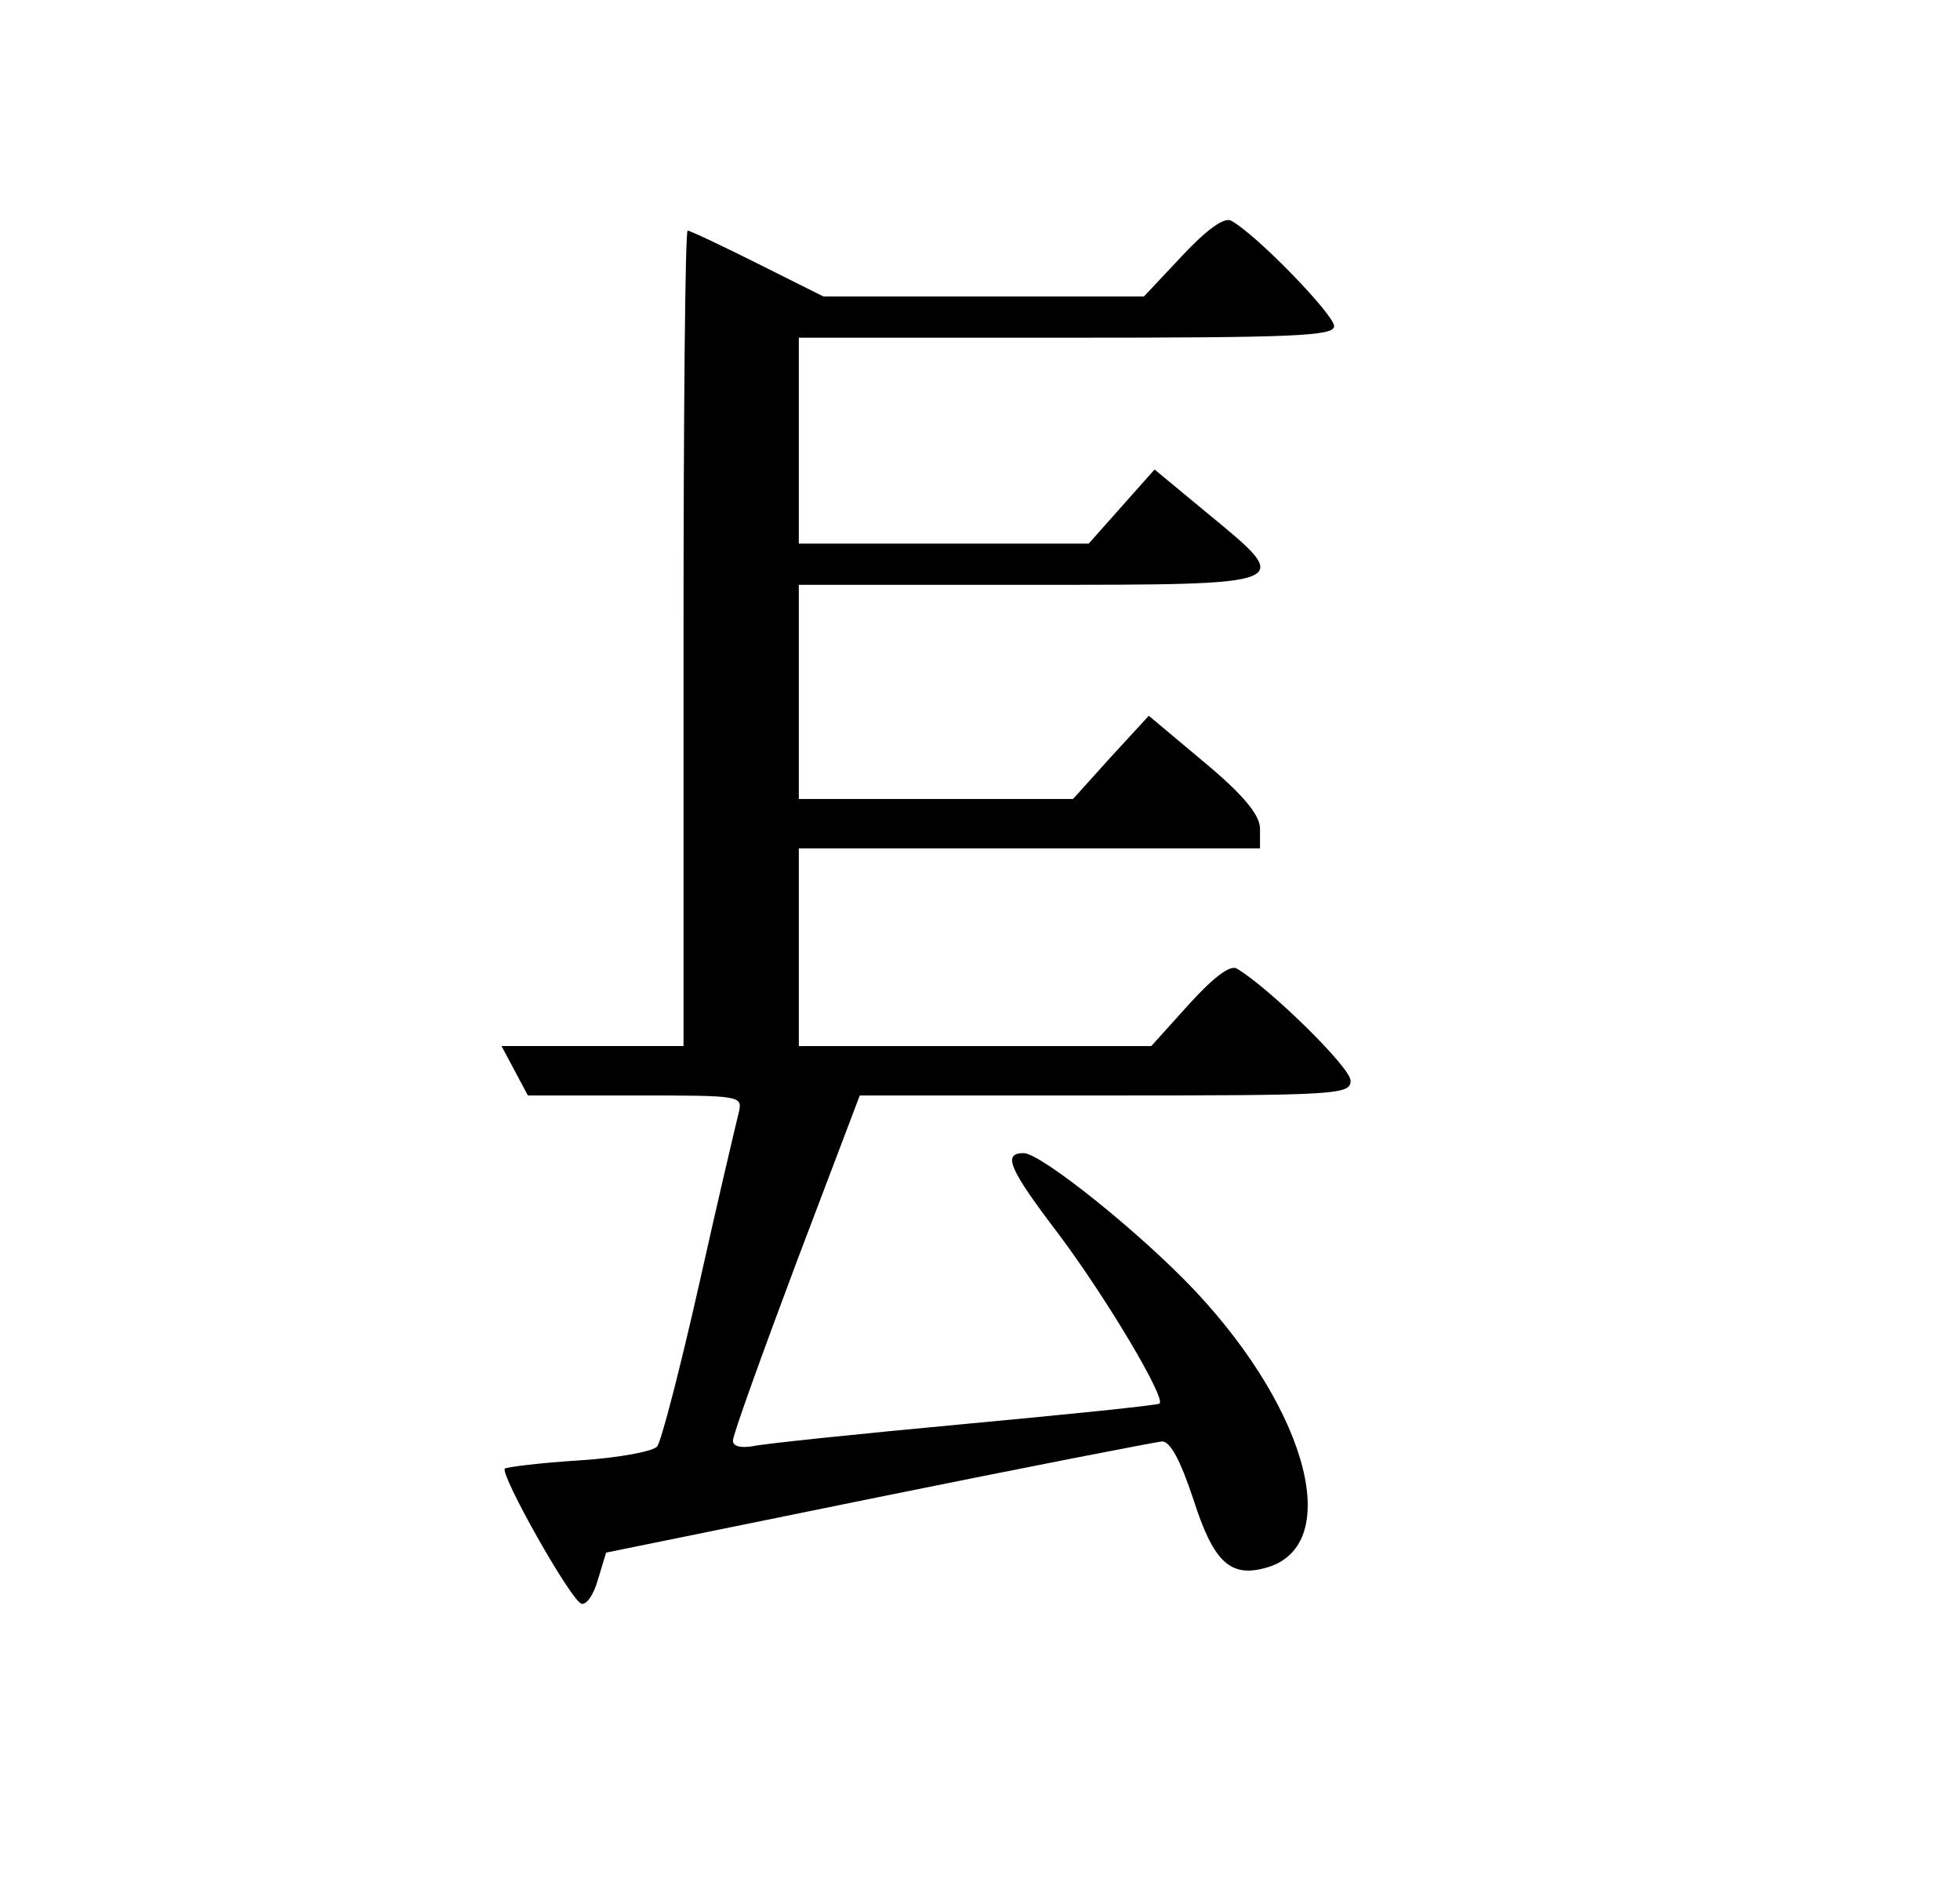 <?xml version="1.0" standalone="no"?>
<!DOCTYPE svg PUBLIC "-//W3C//DTD SVG 20010904//EN"
 "http://www.w3.org/TR/2001/REC-SVG-20010904/DTD/svg10.dtd">
<svg version="1.0" xmlns="http://www.w3.org/2000/svg"
 viewBox="0 0 238 228"
 preserveAspectRatio="xMidYMid meet">

<g transform="translate(0,228) scale(0.1,-0.1)"
fill="#000000" stroke="none">
<path d="M1436 1970 l-47 -50 -195 0 -194 0 -80 40 c-44 22 -82 40 -85 40 -3
0 -5 -223 -5 -495 l0 -495 -110 0 -111 0 16 -30 16 -30 130 0 c129 0 131 0
126 -21 -3 -12 -25 -105 -48 -208 -23 -102 -46 -191 -51 -197 -4 -6 -47 -14
-94 -17 -48 -3 -88 -8 -91 -10 -6 -7 80 -160 93 -164 6 -2 15 11 20 29 l10 33
329 67 c182 37 337 67 346 68 10 0 22 -22 38 -70 24 -75 44 -95 86 -84 97 24
56 188 -84 337 -66 70 -187 167 -208 167 -26 0 -18 -19 43 -99 59 -79 130
-199 122 -205 -1 -2 -109 -13 -238 -25 -129 -12 -245 -24 -257 -27 -14 -2 -23
0 -23 7 0 7 35 104 77 216 l77 203 298 0 c282 0 298 1 298 18 0 16 -98 112
-138 136 -8 5 -28 -10 -58 -43 l-46 -51 -214 0 -214 0 0 120 0 120 280 0 280
0 0 24 c0 16 -19 40 -67 80 l-68 57 -46 -50 -46 -51 -166 0 -167 0 0 130 0
130 280 0 c325 0 323 -1 216 87 l-64 53 -40 -45 -40 -45 -176 0 -176 0 0 125
0 125 325 0 c277 0 325 2 325 14 0 14 -95 112 -125 128 -8 5 -30 -11 -59 -42z"/>
</g>
</svg>
